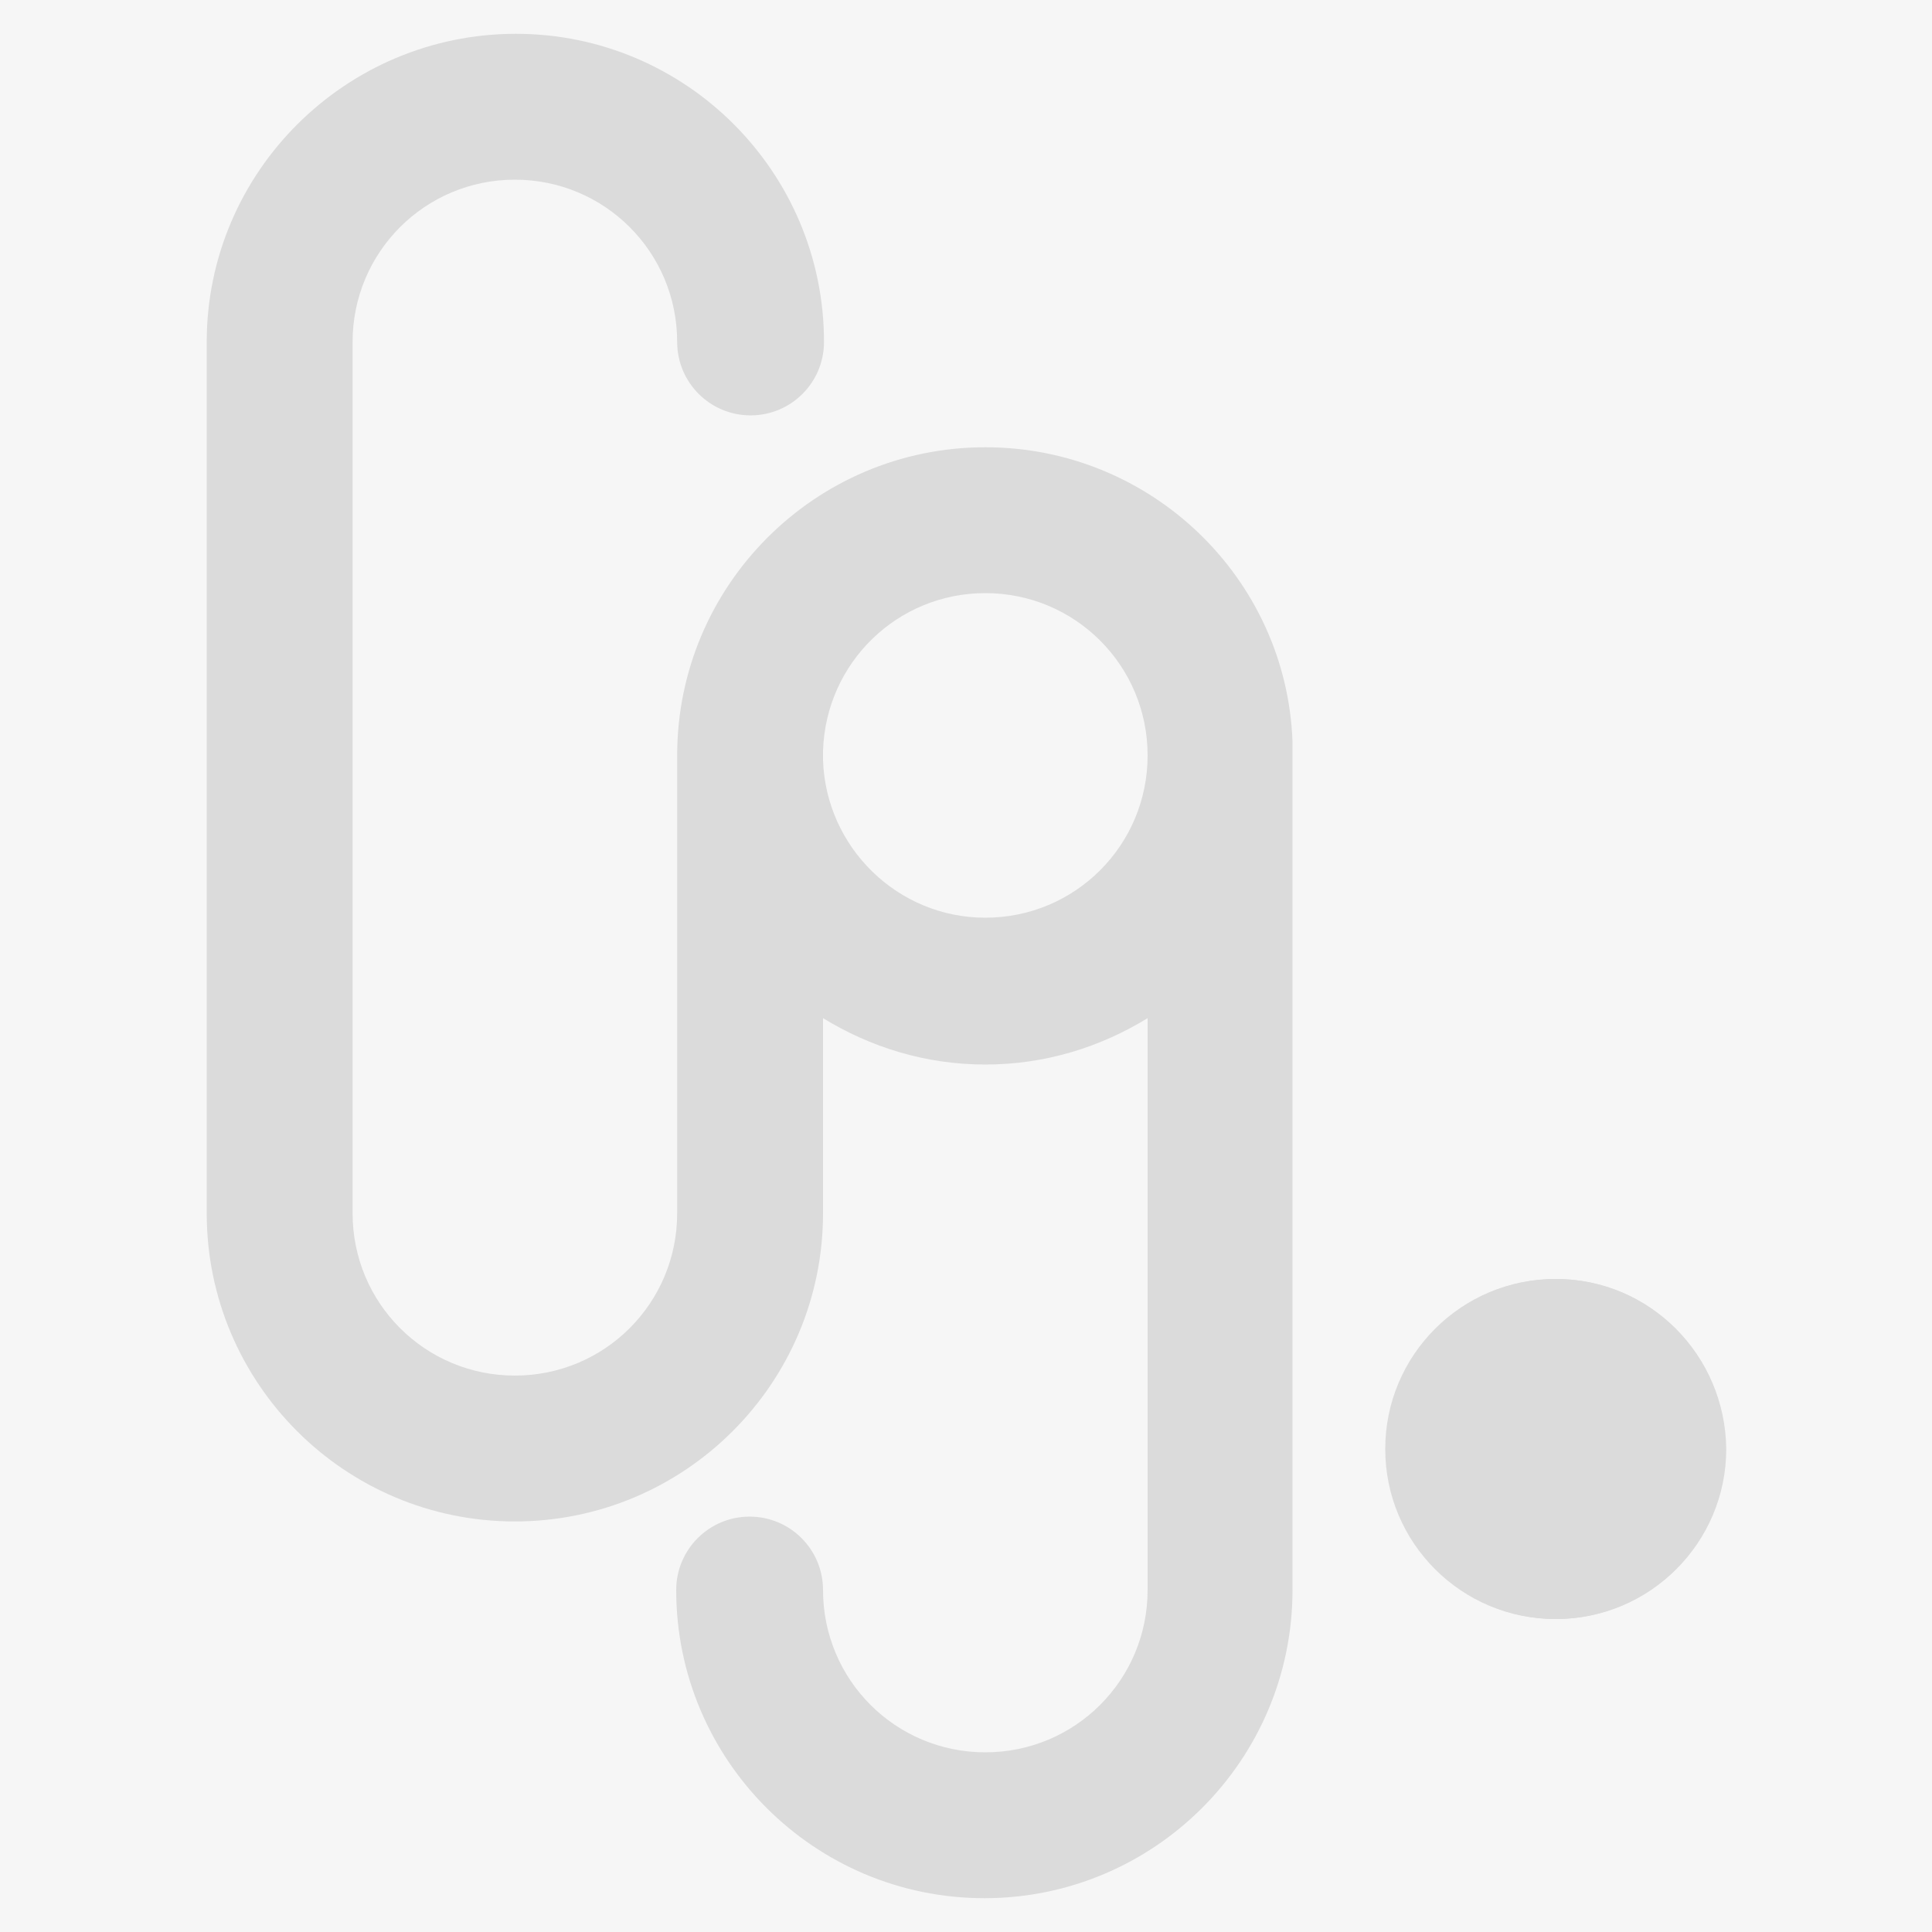 <?xml version="1.0" encoding="utf-8"?>
<!-- Generator: Adobe Illustrator 22.0.0, SVG Export Plug-In . SVG Version: 6.00 Build 0)  -->
<svg version="1.1" id="Layer_1" xmlns="http://www.w3.org/2000/svg" xmlns:xlink="http://www.w3.org/1999/xlink" x="0px" y="0px"
	 viewBox="0 0 200 200" style="enable-background:new 0 0 200 200;" xml:space="preserve">
<style type="text/css">
	.st0{fill:#F6F6F6;}
	.st1{fill:#DBDBDB;}
</style>
<rect class="st0" width="200" height="200"/>
<g>
	<g>
		<path class="st1" d="M166,150c-0.7,0-1.3,0.2-1.8,0.7c-0.5,0.5-0.7,1-0.7,1.7c0,0.7,0.2,1.3,0.7,1.7c0.5,0.5,1,0.7,1.8,0.7
			c0.7,0,1.3-0.2,1.8-0.7c0.5-0.5,0.7-1,0.7-1.7c0-0.7-0.2-1.3-0.7-1.7C167.3,150.2,166.7,150,166,150z"/>
		<path class="st1" d="M161.1,132.4c-9.7,0-17.6,7.9-17.6,17.6c0,9.7,7.9,17.6,17.6,17.6s17.6-7.9,17.6-17.6
			C178.6,140.3,170.8,132.4,161.1,132.4z M158.4,157.4h-3.1v-11.6l-3.1,2.7l-1.8-2.1l5-4.2h3V157.4z M171.3,154.6
			c-0.3,0.6-0.7,1.2-1.2,1.6c-0.5,0.5-1.1,0.8-1.8,1.1c-0.7,0.3-1.4,0.4-2.2,0.4c-0.8,0-1.5-0.1-2.2-0.4c-0.7-0.2-1.3-0.6-1.8-1.1
			c-0.5-0.5-0.9-1-1.2-1.6c-0.3-0.6-0.4-1.3-0.4-2.1c0-0.5,0-1,0.2-1.5c0.1-0.5,0.2-0.9,0.4-1.3c0.2-0.4,0.4-0.8,0.6-1.1
			c0.2-0.4,0.5-0.7,0.7-1.1l3.3-5.2h3.9l-3.6,5.4c0.2,0,0.3-0.1,0.5-0.1c0.2,0,0.3,0,0.5,0c0.7,0,1.4,0.1,2,0.4
			c0.6,0.3,1.1,0.6,1.5,1.1c0.4,0.4,0.7,1,1,1.6c0.2,0.6,0.3,1.3,0.3,1.9C171.7,153.3,171.5,154,171.3,154.6z"/>
		<path class="st1" d="M102,46.3c-17.6,0-31.9,14.3-31.9,31.9c0,0.3,0,0.6,0,1v46.4c0,9.3-7.5,16.8-16.8,16.8
			c-9.3,0-16.8-7.5-16.8-16.8l0-90.2c0-9.3,7.5-16.8,16.8-16.8c9.3,0,16.8,7.5,16.8,16.8c0,4.2,3.4,7.6,7.6,7.6s7.6-3.4,7.6-7.6
			c0-17.6-14.3-31.9-31.9-31.9S21.4,17.8,21.4,35.4l0,90.2c0,17.6,14.3,31.9,31.9,31.9s31.9-14.3,31.9-31.9v-20.2
			c4.9,3,10.6,4.8,16.8,4.8c6.2,0,11.9-1.8,16.8-4.8v58.4c0,0.1,0,0.3,0,0.4c0,0.1,0,0.3,0,0.4c0,9.3-7.5,16.8-16.8,16.8
			c-9.3,0-16.8-7.5-16.8-16.8c0-4.2-3.4-7.6-7.6-7.6c-4.2,0-7.6,3.4-7.6,7.6c0,17.6,14.3,31.9,31.9,31.9s31.9-14.3,31.9-31.9
			c0-0.1,0-0.3,0-0.4c0-0.1,0-0.3,0-0.4V77.5c0-0.2,0-0.4,0-0.7C133.2,59.9,119.2,46.3,102,46.3z M102,95c-9.1,0-16.5-7.3-16.8-16.3
			v-1c0.3-9.1,7.7-16.3,16.8-16.3c9.3,0,16.8,7.5,16.8,16.8C118.8,87.5,111.3,95,102,95z"/>
	</g>
	<circle class="st1" cx="161" cy="150" r="17.6"/>
</g>
</svg>
